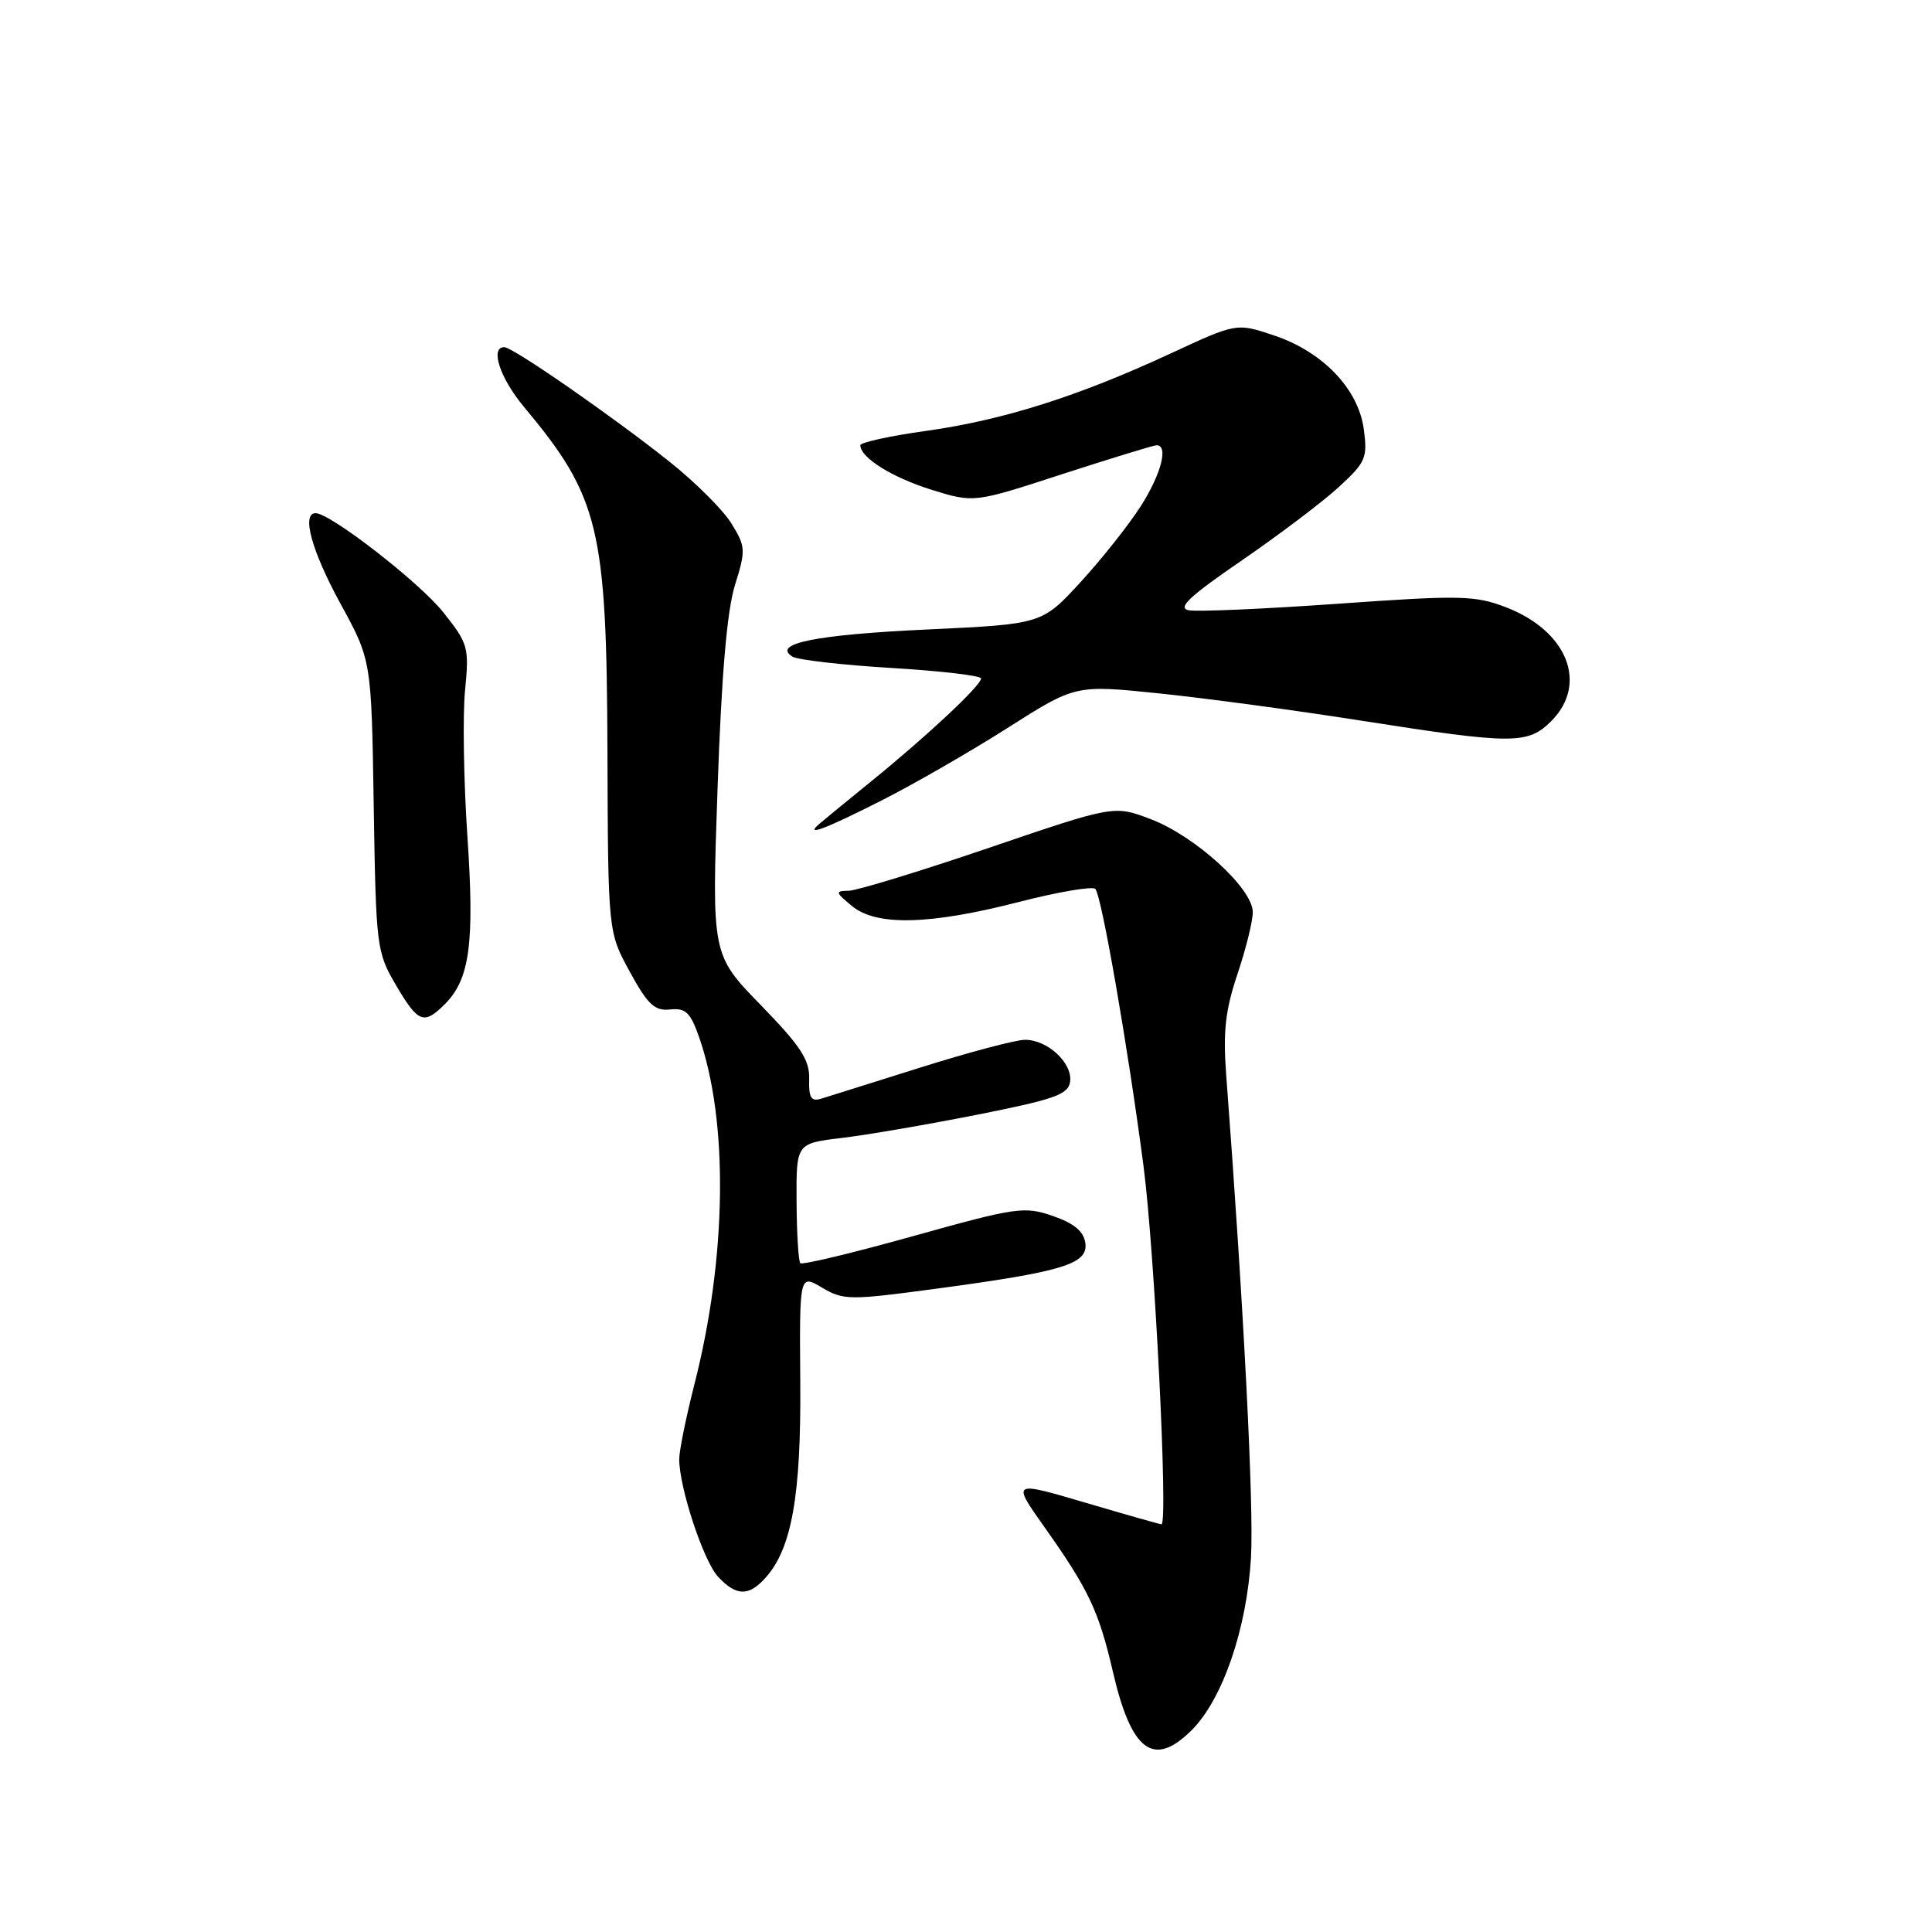<?xml version="1.0" encoding="UTF-8" standalone="no"?>
<!DOCTYPE svg PUBLIC "-//W3C//DTD SVG 1.1//EN" "http://www.w3.org/Graphics/SVG/1.1/DTD/svg11.dtd" >
<svg xmlns="http://www.w3.org/2000/svg" xmlns:xlink="http://www.w3.org/1999/xlink" version="1.1" viewBox="0 0 256 256">
 <g >
 <path fill="currentColor"
d=" M 157.92 229.24 C 162.00 225.15 165.20 215.85 165.76 206.42 C 166.16 199.64 164.80 173.15 162.47 142.32 C 162.05 136.69 162.37 133.85 163.96 129.10 C 165.08 125.78 166.00 122.07 166.00 120.86 C 166.00 117.74 158.39 110.80 152.52 108.56 C 147.63 106.69 147.63 106.69 131.02 112.35 C 121.89 115.46 113.54 118.01 112.46 118.03 C 110.64 118.06 110.67 118.21 112.86 120.03 C 116.10 122.73 123.13 122.57 134.99 119.52 C 140.21 118.18 144.78 117.40 145.14 117.79 C 145.97 118.69 149.47 138.81 151.52 154.50 C 152.99 165.67 154.81 202.02 153.90 201.98 C 153.68 201.97 149.13 200.68 143.78 199.10 C 134.07 196.24 134.07 196.24 138.41 202.37 C 144.26 210.63 145.60 213.48 147.47 221.54 C 149.92 232.11 152.87 234.28 157.92 229.24 Z  M 101.41 209.09 C 104.90 205.24 106.16 198.20 106.04 183.17 C 105.93 168.84 105.93 168.84 108.93 170.62 C 111.78 172.30 112.55 172.31 124.21 170.74 C 140.91 168.49 144.21 167.48 143.81 164.69 C 143.59 163.15 142.31 162.09 139.50 161.12 C 135.73 159.82 134.68 159.97 121.00 163.79 C 113.03 166.02 106.30 167.63 106.05 167.38 C 105.80 167.13 105.57 163.46 105.55 159.22 C 105.50 151.51 105.50 151.51 111.50 150.79 C 114.80 150.40 122.90 149.01 129.50 147.70 C 139.70 145.68 141.54 145.03 141.79 143.36 C 142.16 140.87 138.78 137.74 135.78 137.78 C 134.53 137.80 128.32 139.45 122.00 141.44 C 115.67 143.43 109.74 145.30 108.82 145.58 C 107.48 145.99 107.15 145.46 107.22 142.98 C 107.29 140.44 106.11 138.63 100.81 133.18 C 94.31 126.50 94.31 126.50 95.08 104.50 C 95.60 89.46 96.33 80.94 97.38 77.55 C 98.84 72.87 98.81 72.44 96.91 69.35 C 95.80 67.55 92.10 63.87 88.69 61.16 C 81.11 55.12 67.94 46.00 66.82 46.00 C 64.90 46.00 66.25 50.11 69.41 53.89 C 79.39 65.84 80.39 69.94 80.49 99.50 C 80.57 123.50 80.57 123.50 83.45 128.76 C 85.84 133.13 86.75 133.98 88.79 133.76 C 90.84 133.54 91.48 134.15 92.61 137.36 C 96.55 148.55 96.31 166.63 92.01 183.44 C 90.91 187.77 90.00 192.23 90.00 193.34 C 90.00 197.12 93.22 206.86 95.15 208.93 C 97.55 211.50 99.20 211.55 101.41 209.09 Z  M 58.94 133.06 C 62.26 129.74 62.89 125.00 61.93 110.77 C 61.44 103.47 61.30 94.80 61.62 91.50 C 62.18 85.77 62.05 85.30 58.75 81.15 C 55.59 77.17 43.78 68.00 41.82 68.00 C 39.92 68.00 41.29 72.99 45.12 80.00 C 49.22 87.50 49.22 87.50 49.52 106.77 C 49.82 125.50 49.90 126.16 52.46 130.52 C 55.40 135.54 56.16 135.84 58.94 133.06 Z  M 116.77 106.09 C 121.02 103.94 128.55 99.61 133.50 96.46 C 142.50 90.74 142.50 90.74 153.50 91.87 C 159.55 92.49 171.67 94.12 180.43 95.50 C 200.51 98.65 202.44 98.65 205.55 95.55 C 210.49 90.60 207.67 83.57 199.51 80.45 C 195.43 78.89 193.49 78.85 177.27 80.00 C 167.50 80.69 158.60 81.08 157.50 80.86 C 155.97 80.56 157.61 79.01 164.50 74.29 C 169.45 70.89 175.25 66.51 177.38 64.55 C 180.97 61.26 181.22 60.68 180.71 56.87 C 179.99 51.52 175.24 46.57 168.74 44.42 C 163.84 42.79 163.84 42.79 155.15 46.82 C 142.93 52.50 132.92 55.67 122.75 57.09 C 117.94 57.76 114.00 58.62 114.00 59.00 C 114.00 60.64 118.25 63.29 123.45 64.90 C 129.05 66.64 129.05 66.64 140.77 62.82 C 147.22 60.73 152.84 59.01 153.25 59.00 C 154.86 58.99 153.87 62.81 151.17 67.05 C 149.61 69.50 146.03 74.02 143.21 77.10 C 138.07 82.70 138.07 82.70 122.86 83.41 C 108.09 84.10 102.22 85.28 105.01 87.01 C 105.71 87.44 111.62 88.12 118.14 88.51 C 124.66 88.90 130.00 89.53 130.00 89.90 C 130.00 90.82 122.87 97.50 115.50 103.48 C 112.20 106.16 109.07 108.73 108.55 109.18 C 106.56 110.90 109.32 109.86 116.77 106.09 Z "/>
</g>
</svg>